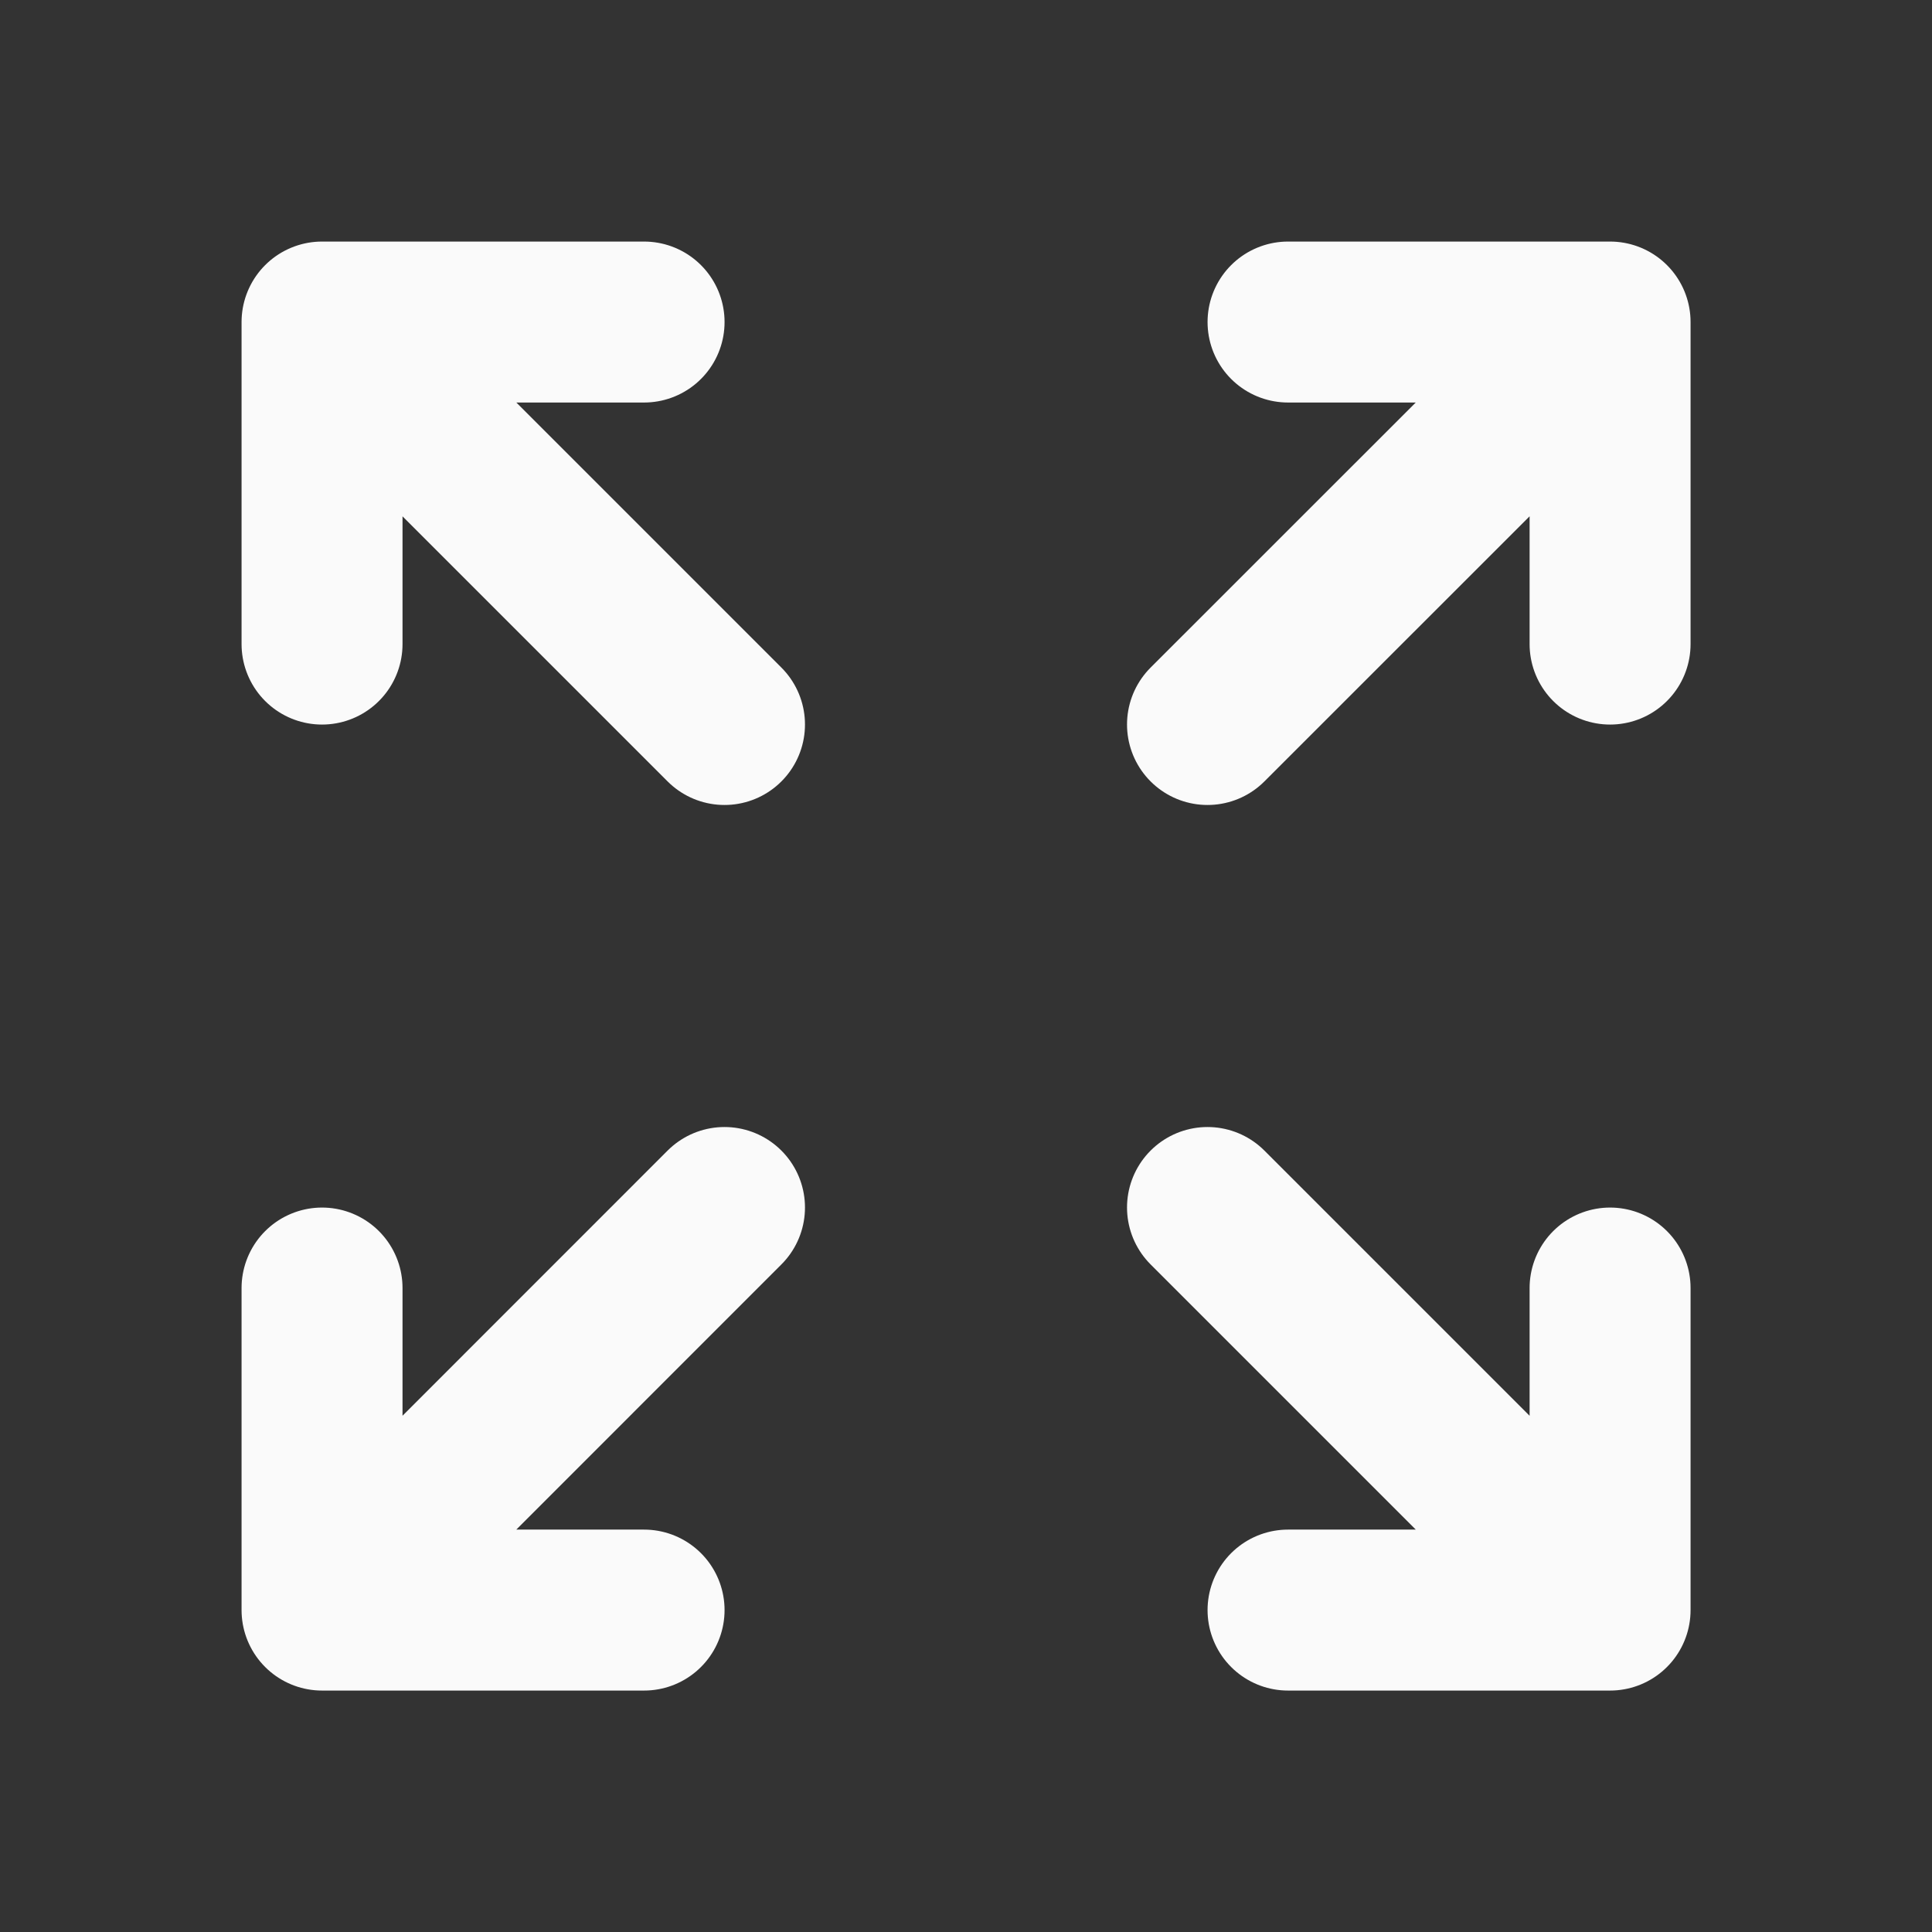 <svg width="16" height="16" viewBox="0 0 16 16" fill="none" xmlns="http://www.w3.org/2000/svg">
<rect x="0" y="0" width="16" height="16" fill="#333333" stroke="none"/>
<path d="M2.667 5.334V2.667M2.667 2.667H5.334M2.667 2.667L6 6M13.334 5.334V2.667M13.334 2.667H10.667M13.334 2.667L10 6M2.667 10.667V13.334M2.667 13.334H5.334M2.667 13.334L6 10M13.334 13.334L10 10M13.334 13.334V10.667M13.334 13.334H10.667" stroke="#FAFAFA" stroke-width="1.333" stroke-linecap="round" stroke-linejoin="round"/>
</svg>
